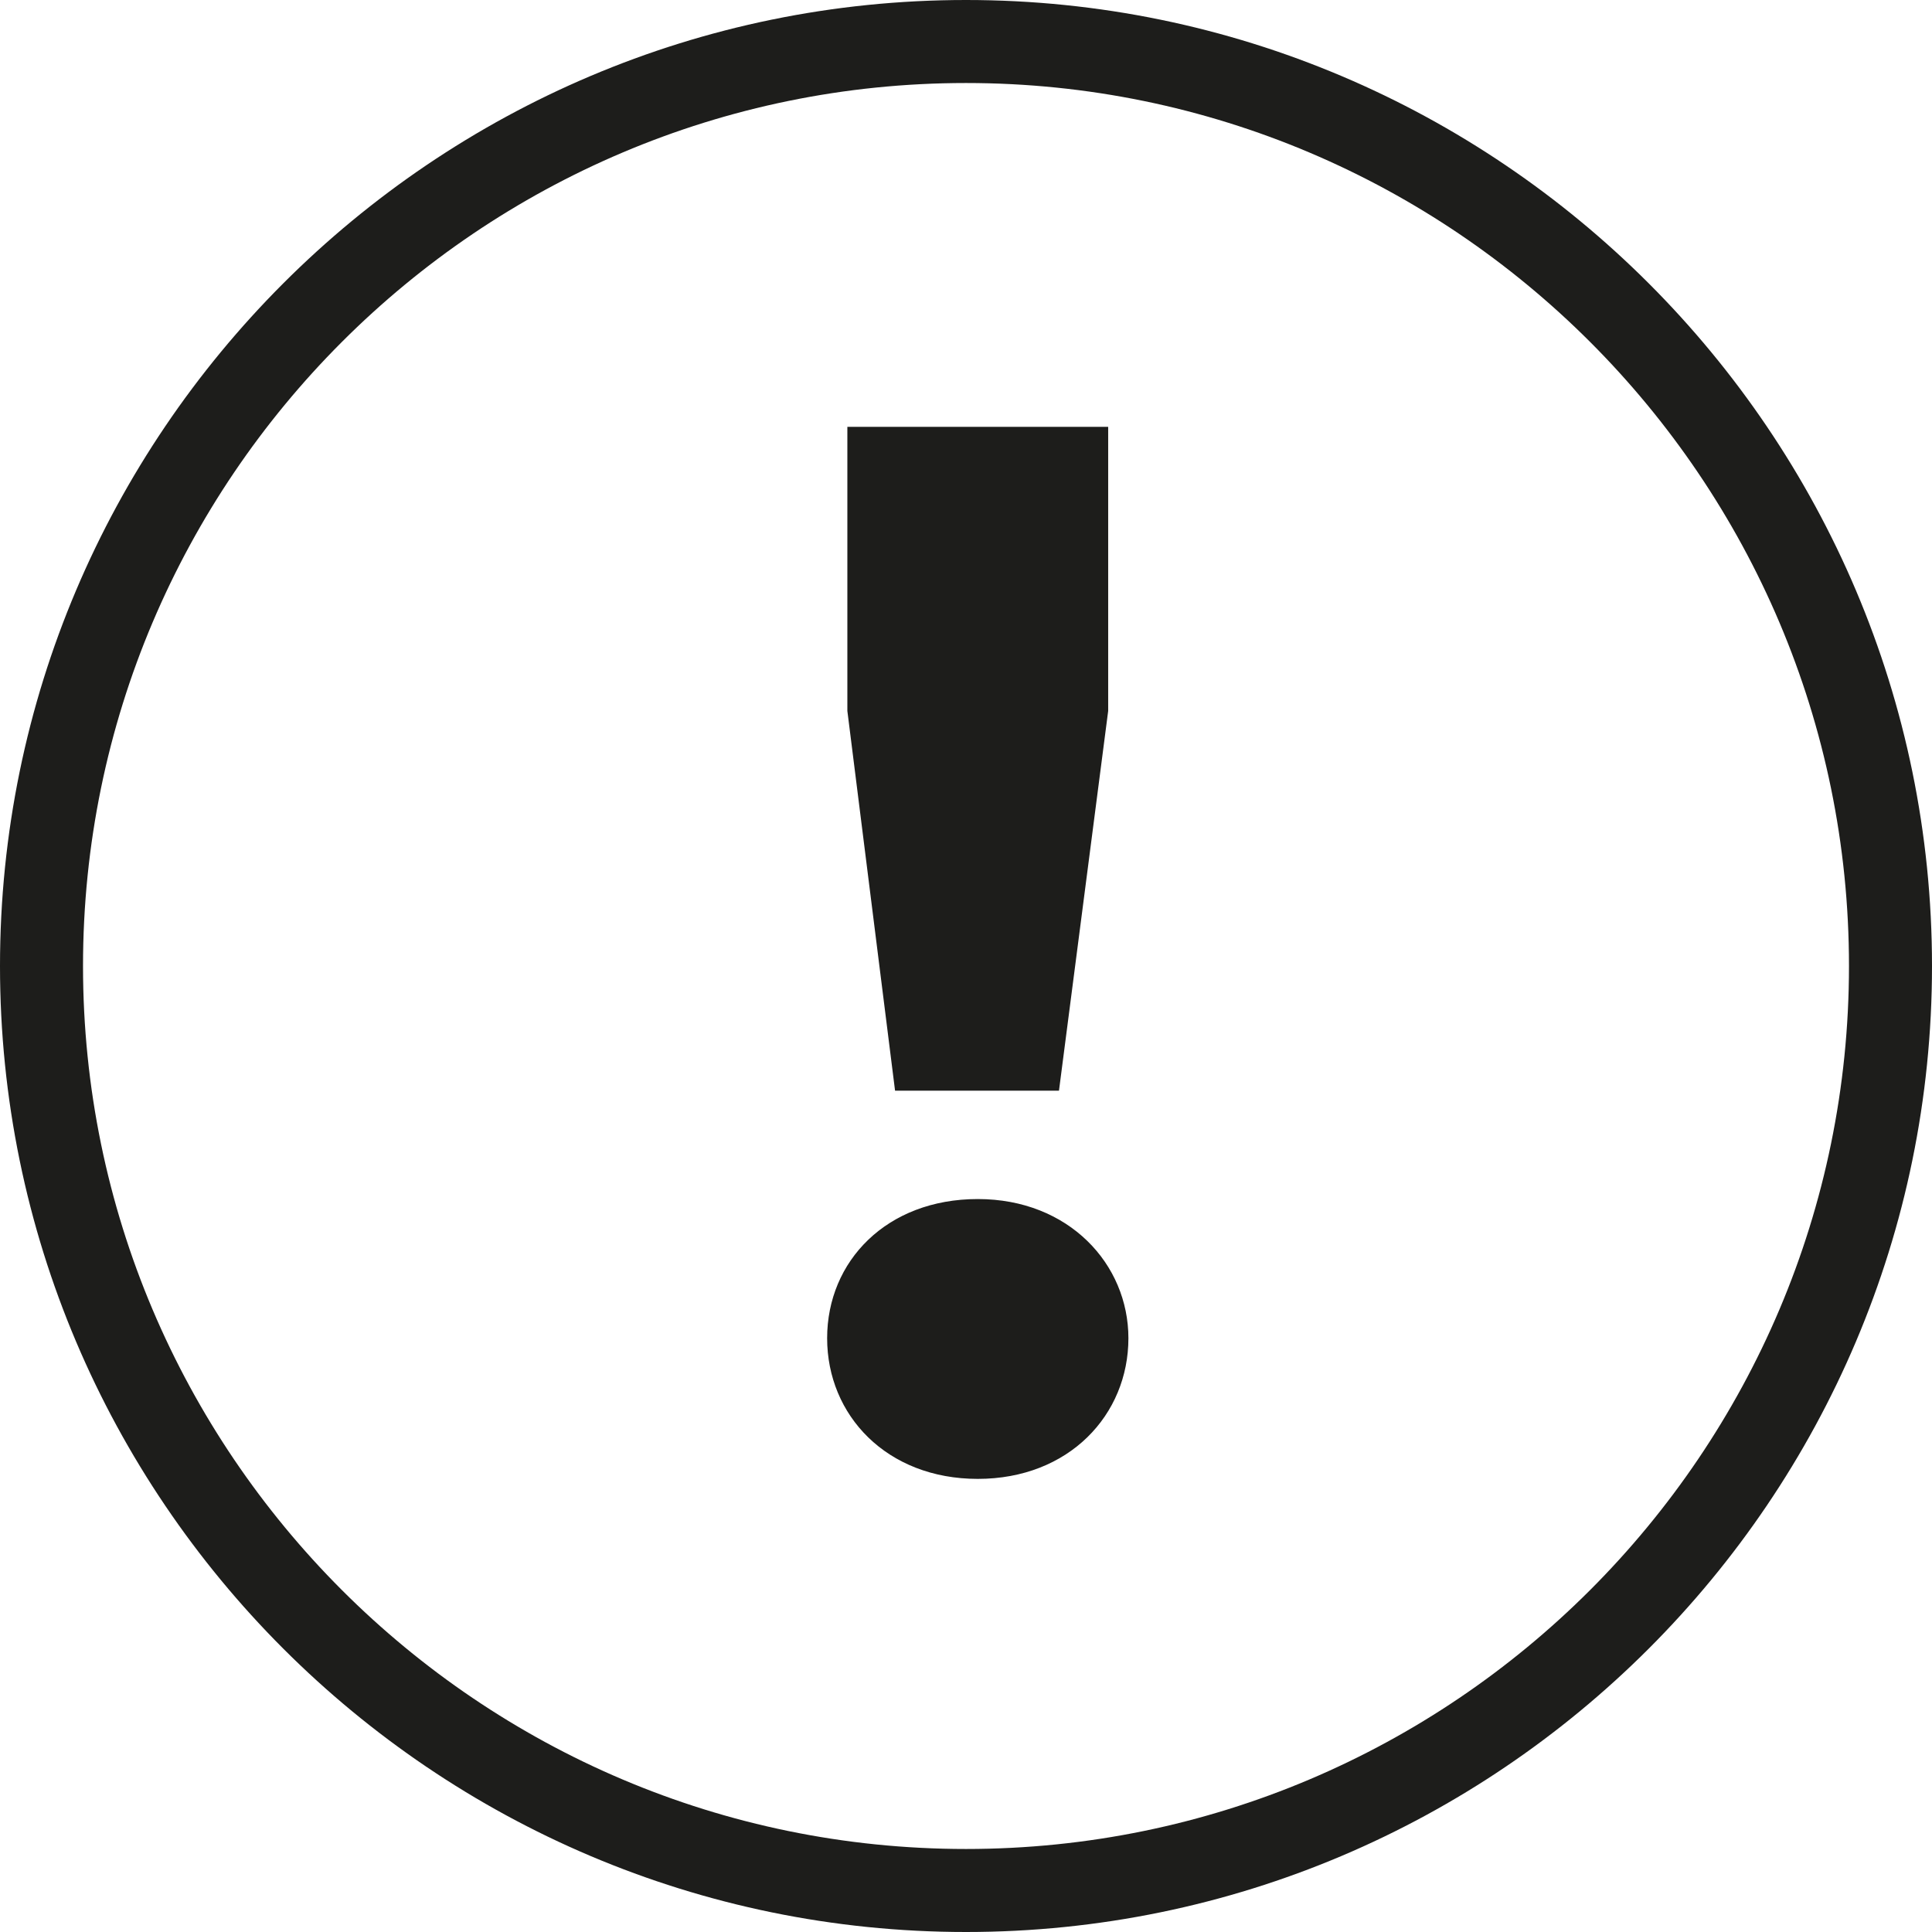 <?xml version="1.0" encoding="UTF-8"?><svg id="Ebene_2" xmlns="http://www.w3.org/2000/svg" viewBox="0 0 64 64"><defs><style>.cls-1{fill:#1d1d1b;}</style></defs><g id="_x33_219"><path class="cls-1" d="M32,0C14.36,0,0,14.36,0,32s14.36,32,32,32,32-14.36,32-32S49.64,0,32,0ZM32,61.25c-16.13,0-29.25-13.12-29.25-29.25S15.87,2.75,32,2.75s29.25,13.12,29.25,29.25-13.12,29.25-29.25,29.25ZM29.65,36.13l-1.58-12.58v-9.41h8.64v9.41l-1.63,12.58h-5.42ZM37.38,44.33c0,2.54-1.97,4.66-4.99,4.66s-4.99-2.11-4.99-4.66,1.97-4.61,4.99-4.61,4.99,2.16,4.99,4.61Z"/></g></svg>